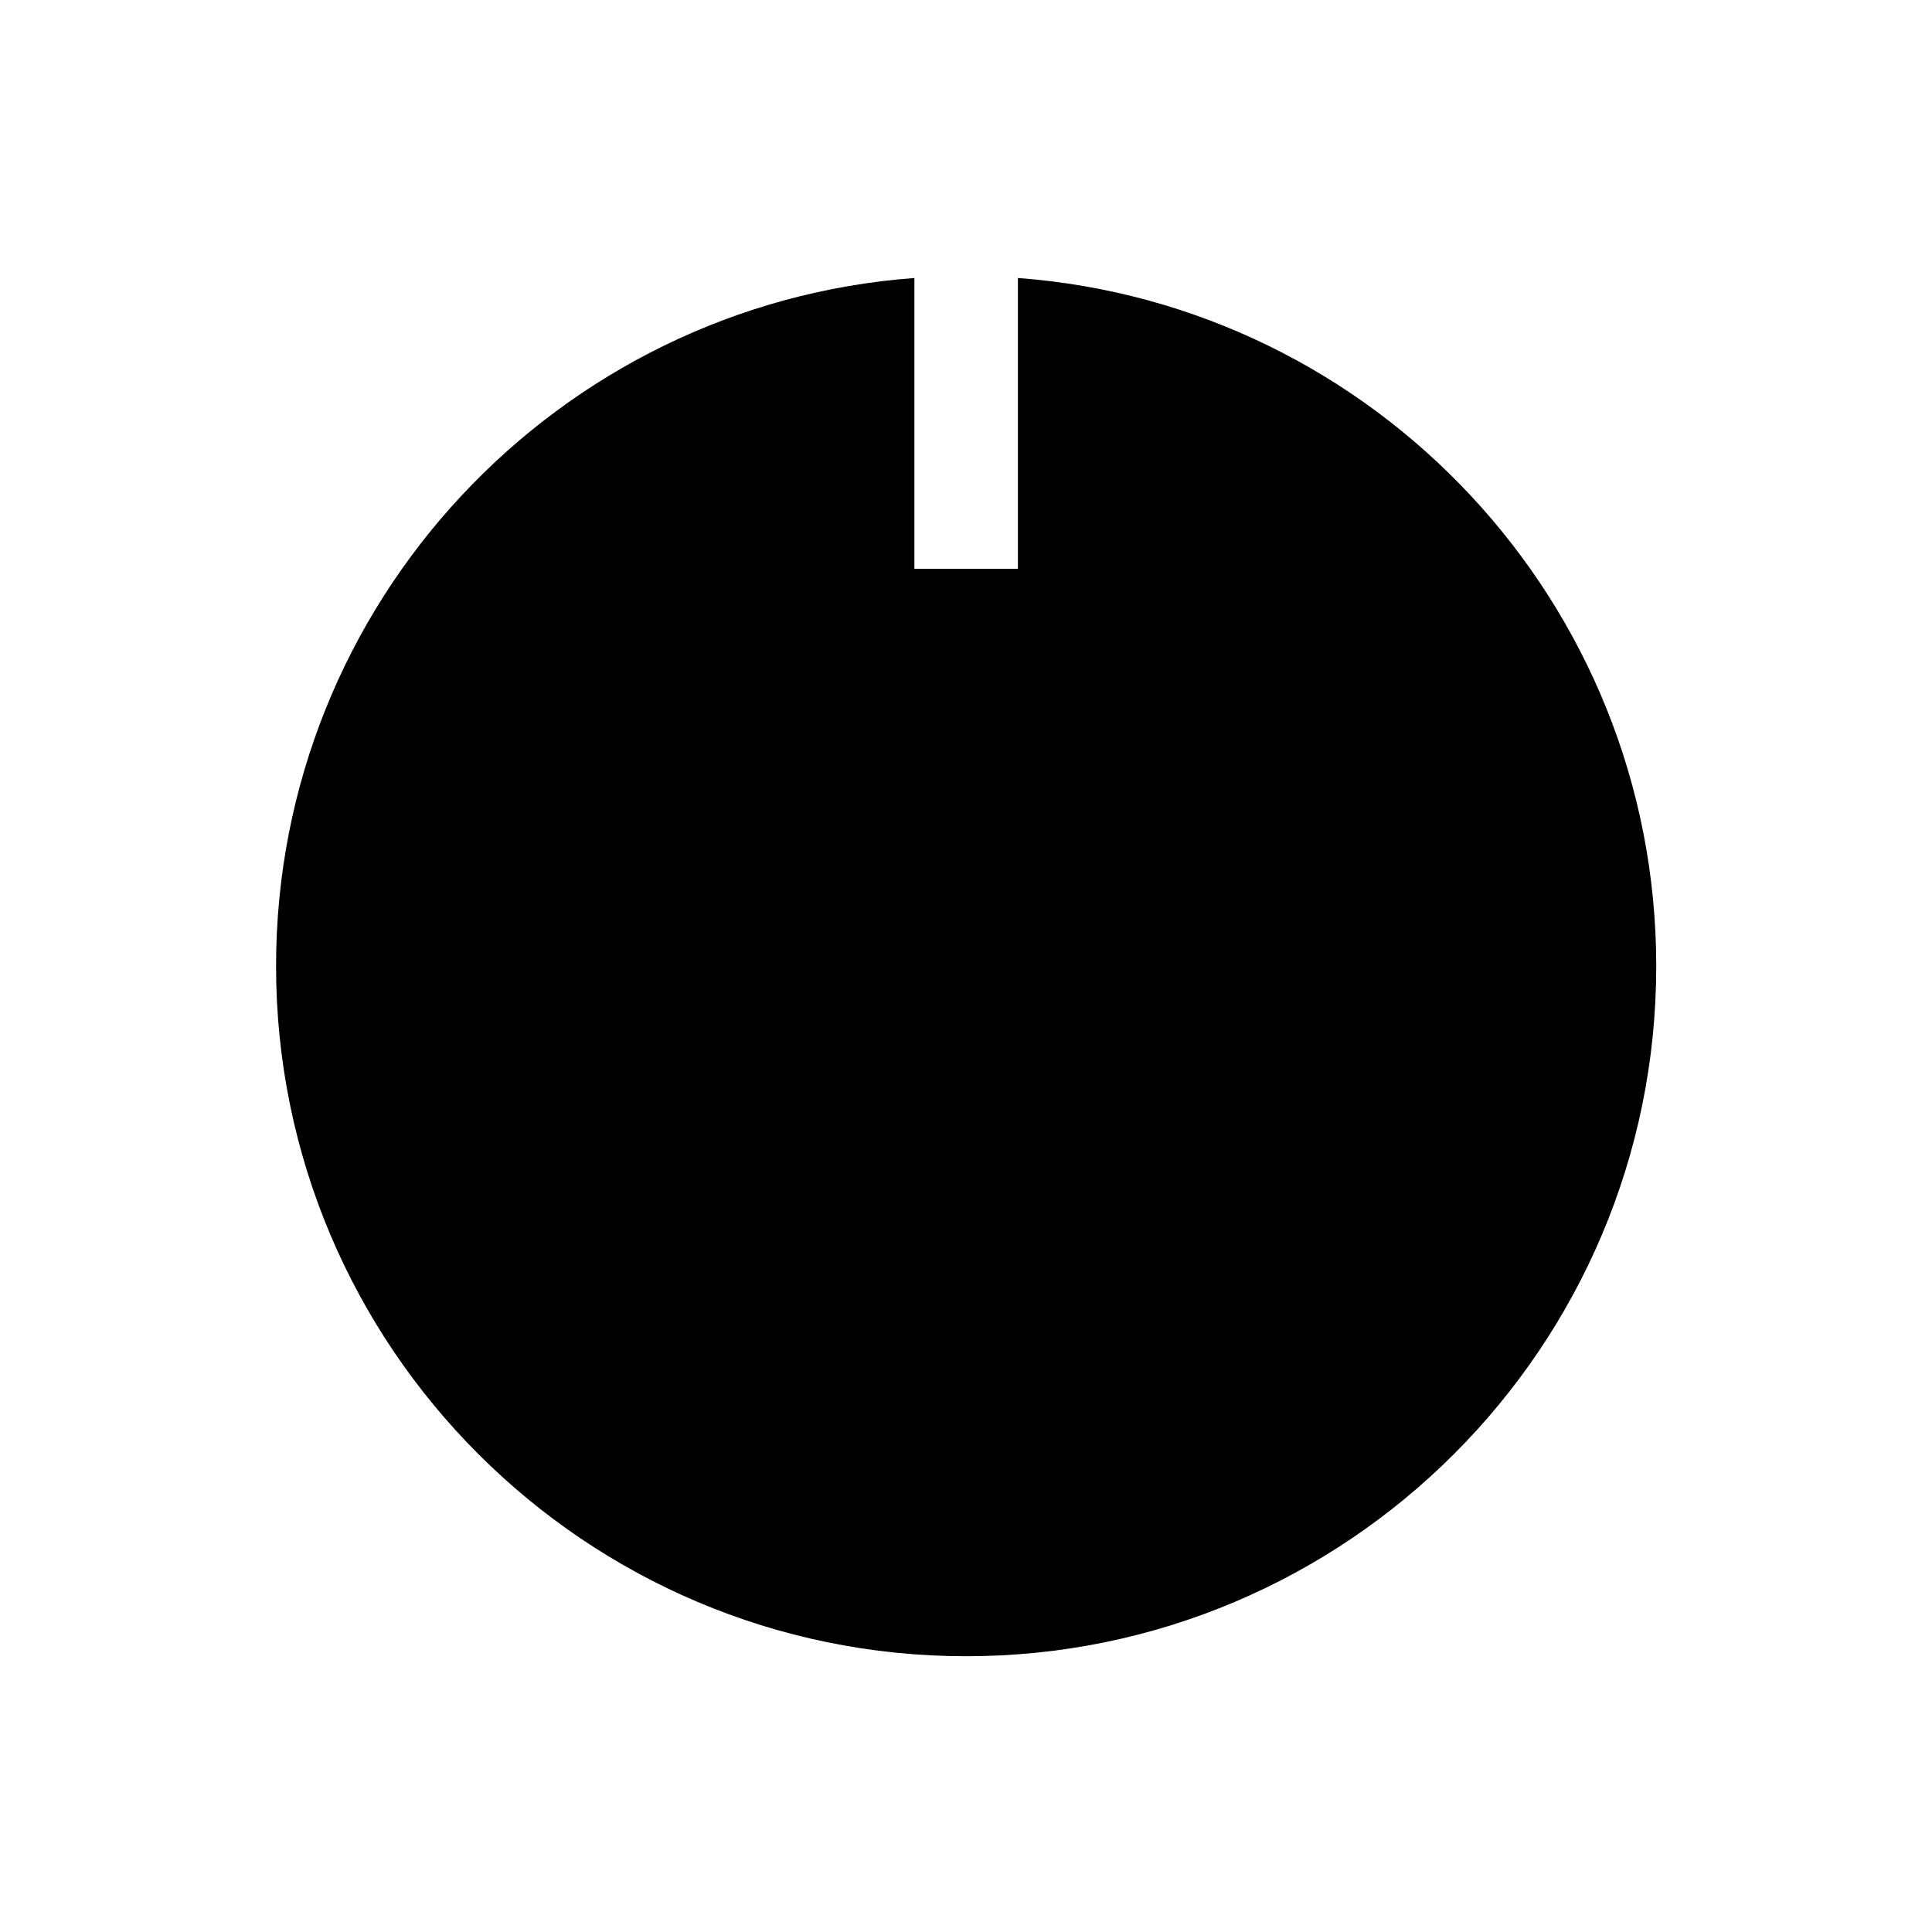 <?xml version="1.0" encoding="UTF-8" standalone="no"?>
<!DOCTYPE svg PUBLIC "-//W3C//DTD SVG 1.1//EN" "http://www.w3.org/Graphics/SVG/1.1/DTD/svg11.dtd">
<svg width="100%" height="100%" viewBox="0 0 56 56" version="1.1" xmlns="http://www.w3.org/2000/svg" xmlns:xlink="http://www.w3.org/1999/xlink" xml:space="preserve" xmlns:serif="http://www.serif.com/" style="fill-rule:evenodd;clip-rule:evenodd;stroke-linejoin:round;stroke-miterlimit:2;">
    <g transform="matrix(1,0,0,1,-60,0)">
        <g transform="matrix(0.875,0,0,0.875,60,1.24345e-14)">
            <g transform="matrix(1.143,0,0,1.143,-4.571,-4.571)">
                <g id="ic_dial">
                    <path d="M33.5,12.056C43.839,12.824 52,21.466 52,32C52,43.038 43.038,52 32,52C20.962,52 12,43.038 12,32C12,21.466 20.161,12.824 30.5,12.056L30.5,20.483L33.5,20.483L33.5,12.056Z"/>
                </g>
            </g>
        </g>
    </g>
</svg>
